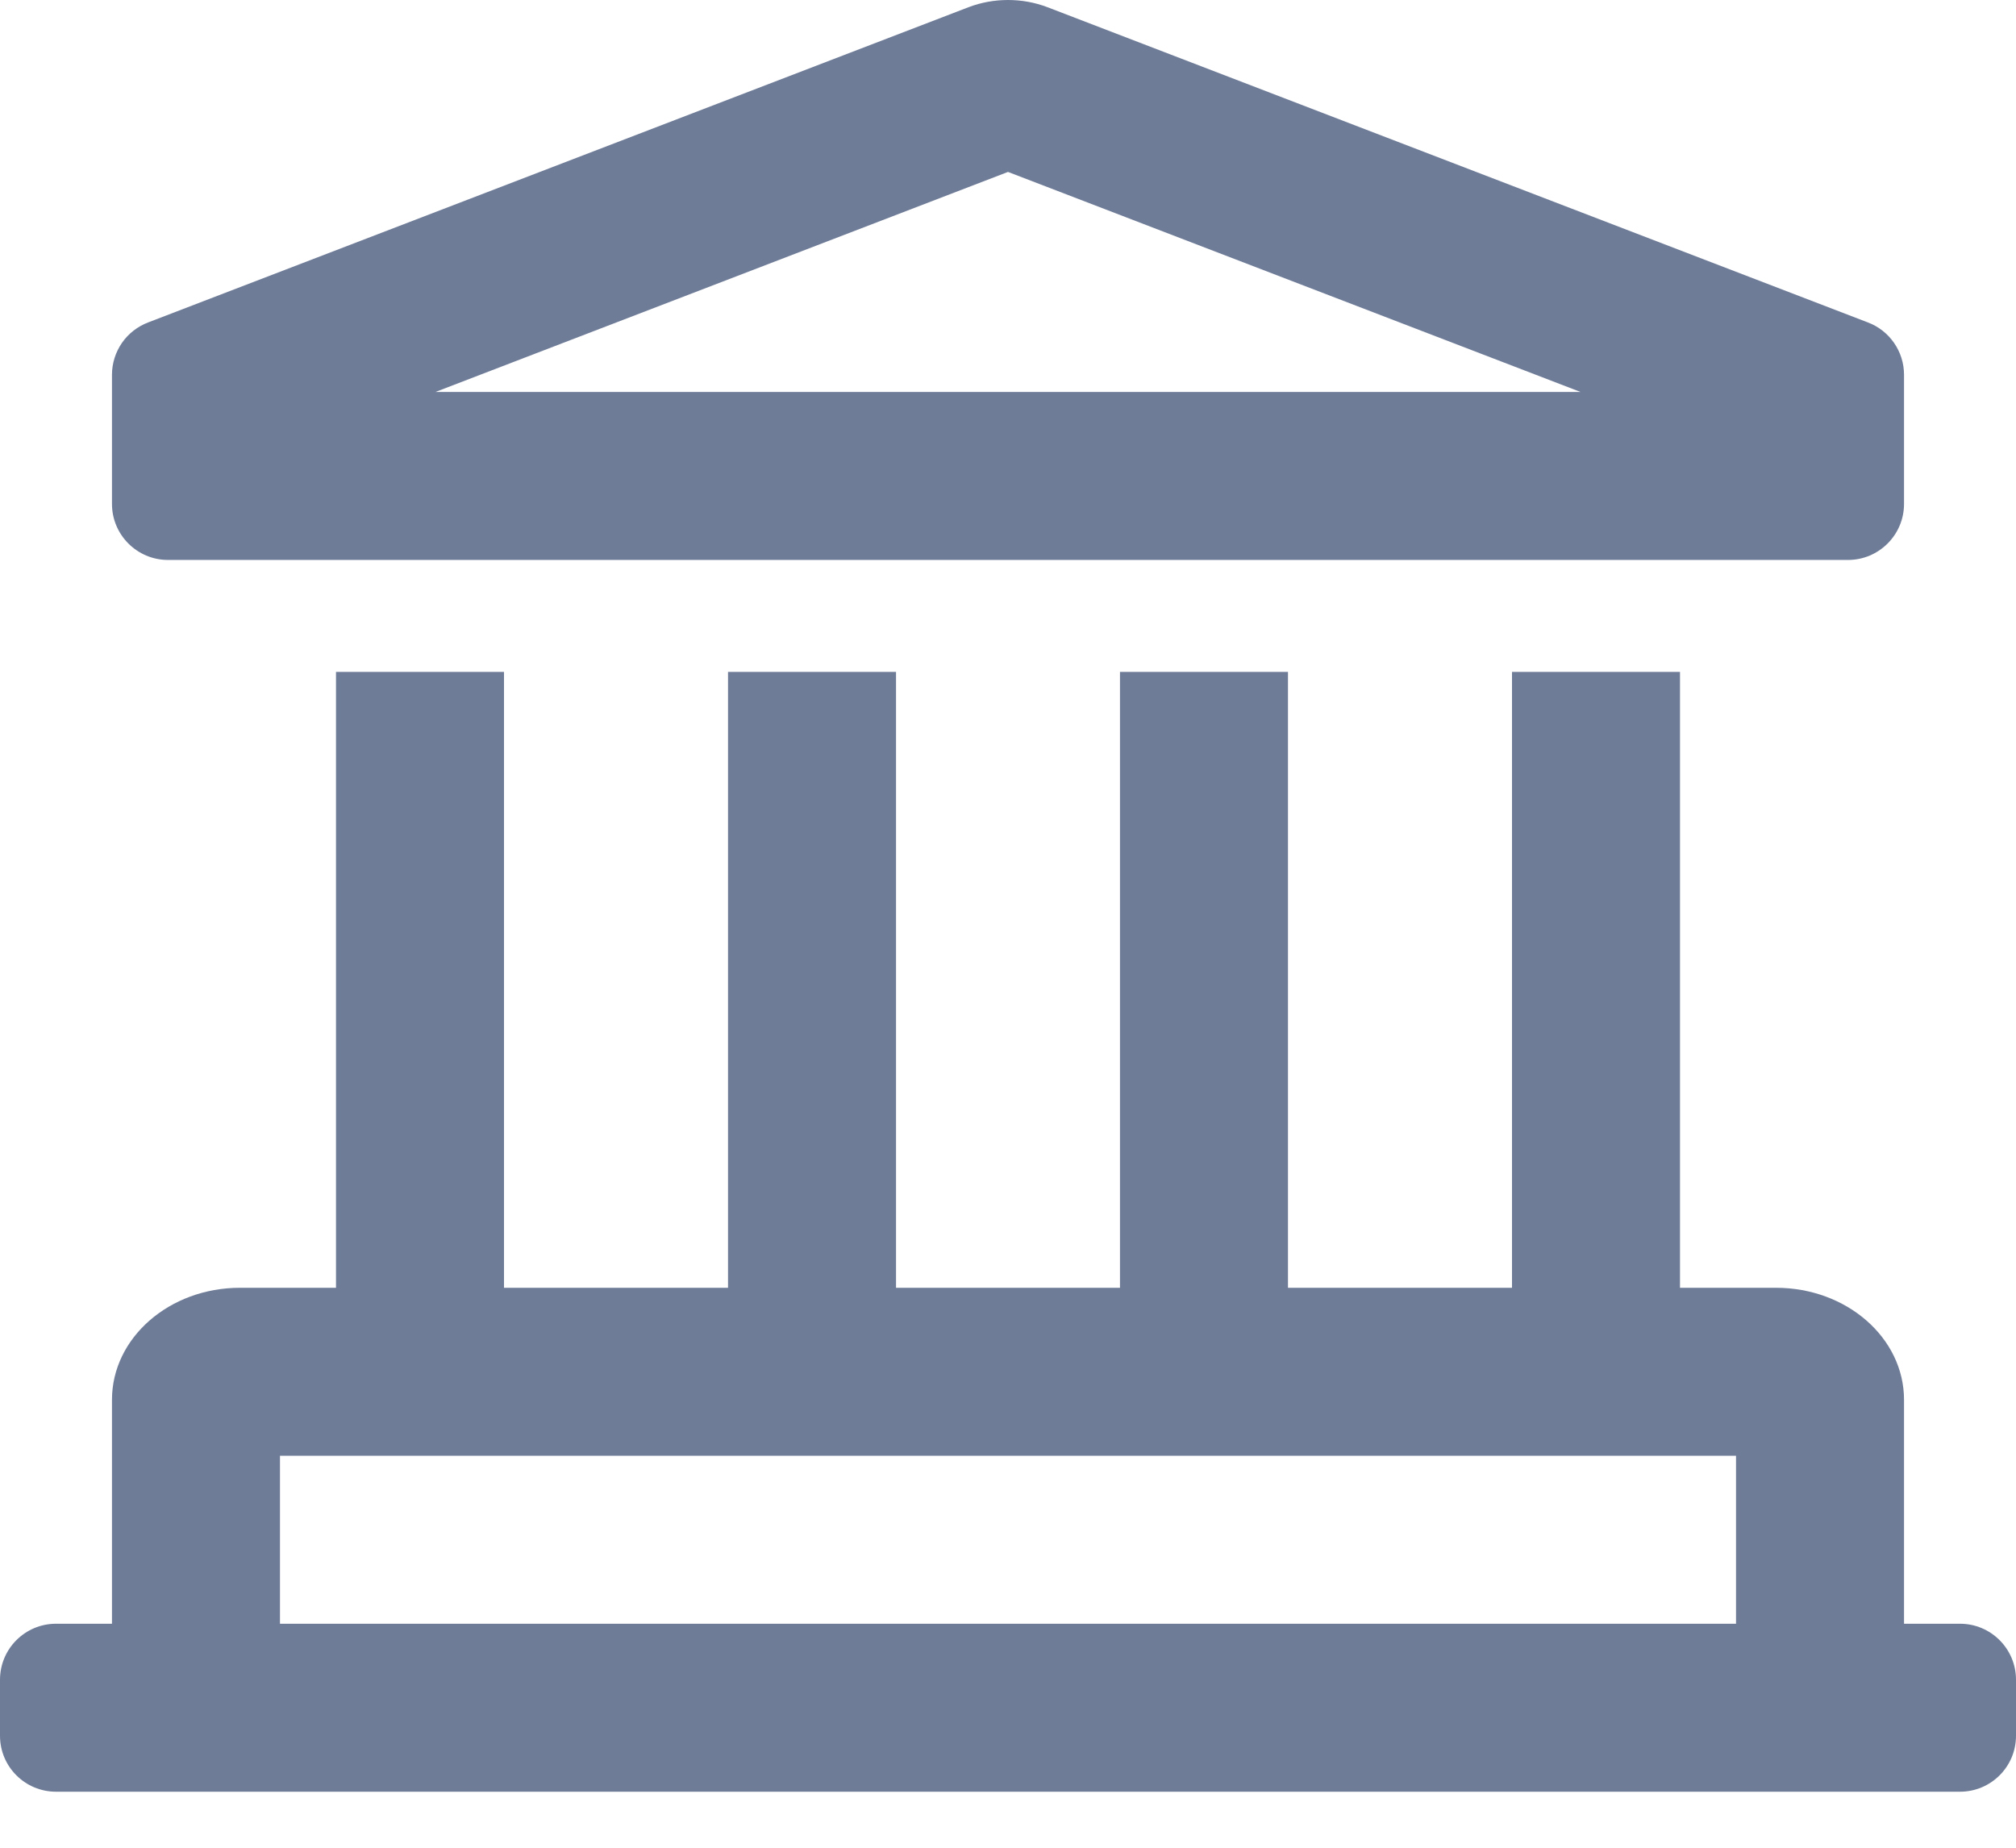 <svg width="24" height="22" viewBox="0 0 24 22" fill="none" xmlns="http://www.w3.org/2000/svg">
<path d="M2 6.667H22C22.368 6.667 22.667 6.368 22.667 6V4.462C22.667 4.184 22.494 3.935 22.234 3.838L12.468 0.085C12.318 0.028 12.159 0 12 0C11.841 0 11.682 0.028 11.532 0.085L1.766 3.838C1.639 3.886 1.529 3.971 1.452 4.082C1.375 4.194 1.333 4.326 1.333 4.462V6C1.333 6.368 1.632 6.667 2 6.667ZM12 2.047L18.816 4.667H5.184L12 2.047ZM23.333 19.333H22.667V16.667C22.667 15.93 21.985 15.333 21.143 15.333H20V8H18V15.333H15.333V8H13.333V15.333H10.667V8H8.667V15.333H6V8H4V15.333H2.857C2.015 15.333 1.333 15.93 1.333 16.667V19.333H0.667C0.298 19.333 0 19.632 0 20V20.667C0 21.035 0.298 21.333 0.667 21.333H23.333C23.702 21.333 24 21.035 24 20.667V20C24 19.632 23.702 19.333 23.333 19.333ZM20.667 19.333H3.333V17.333H20.667V19.333Z" fill="#6F7C98"/>
</svg>
